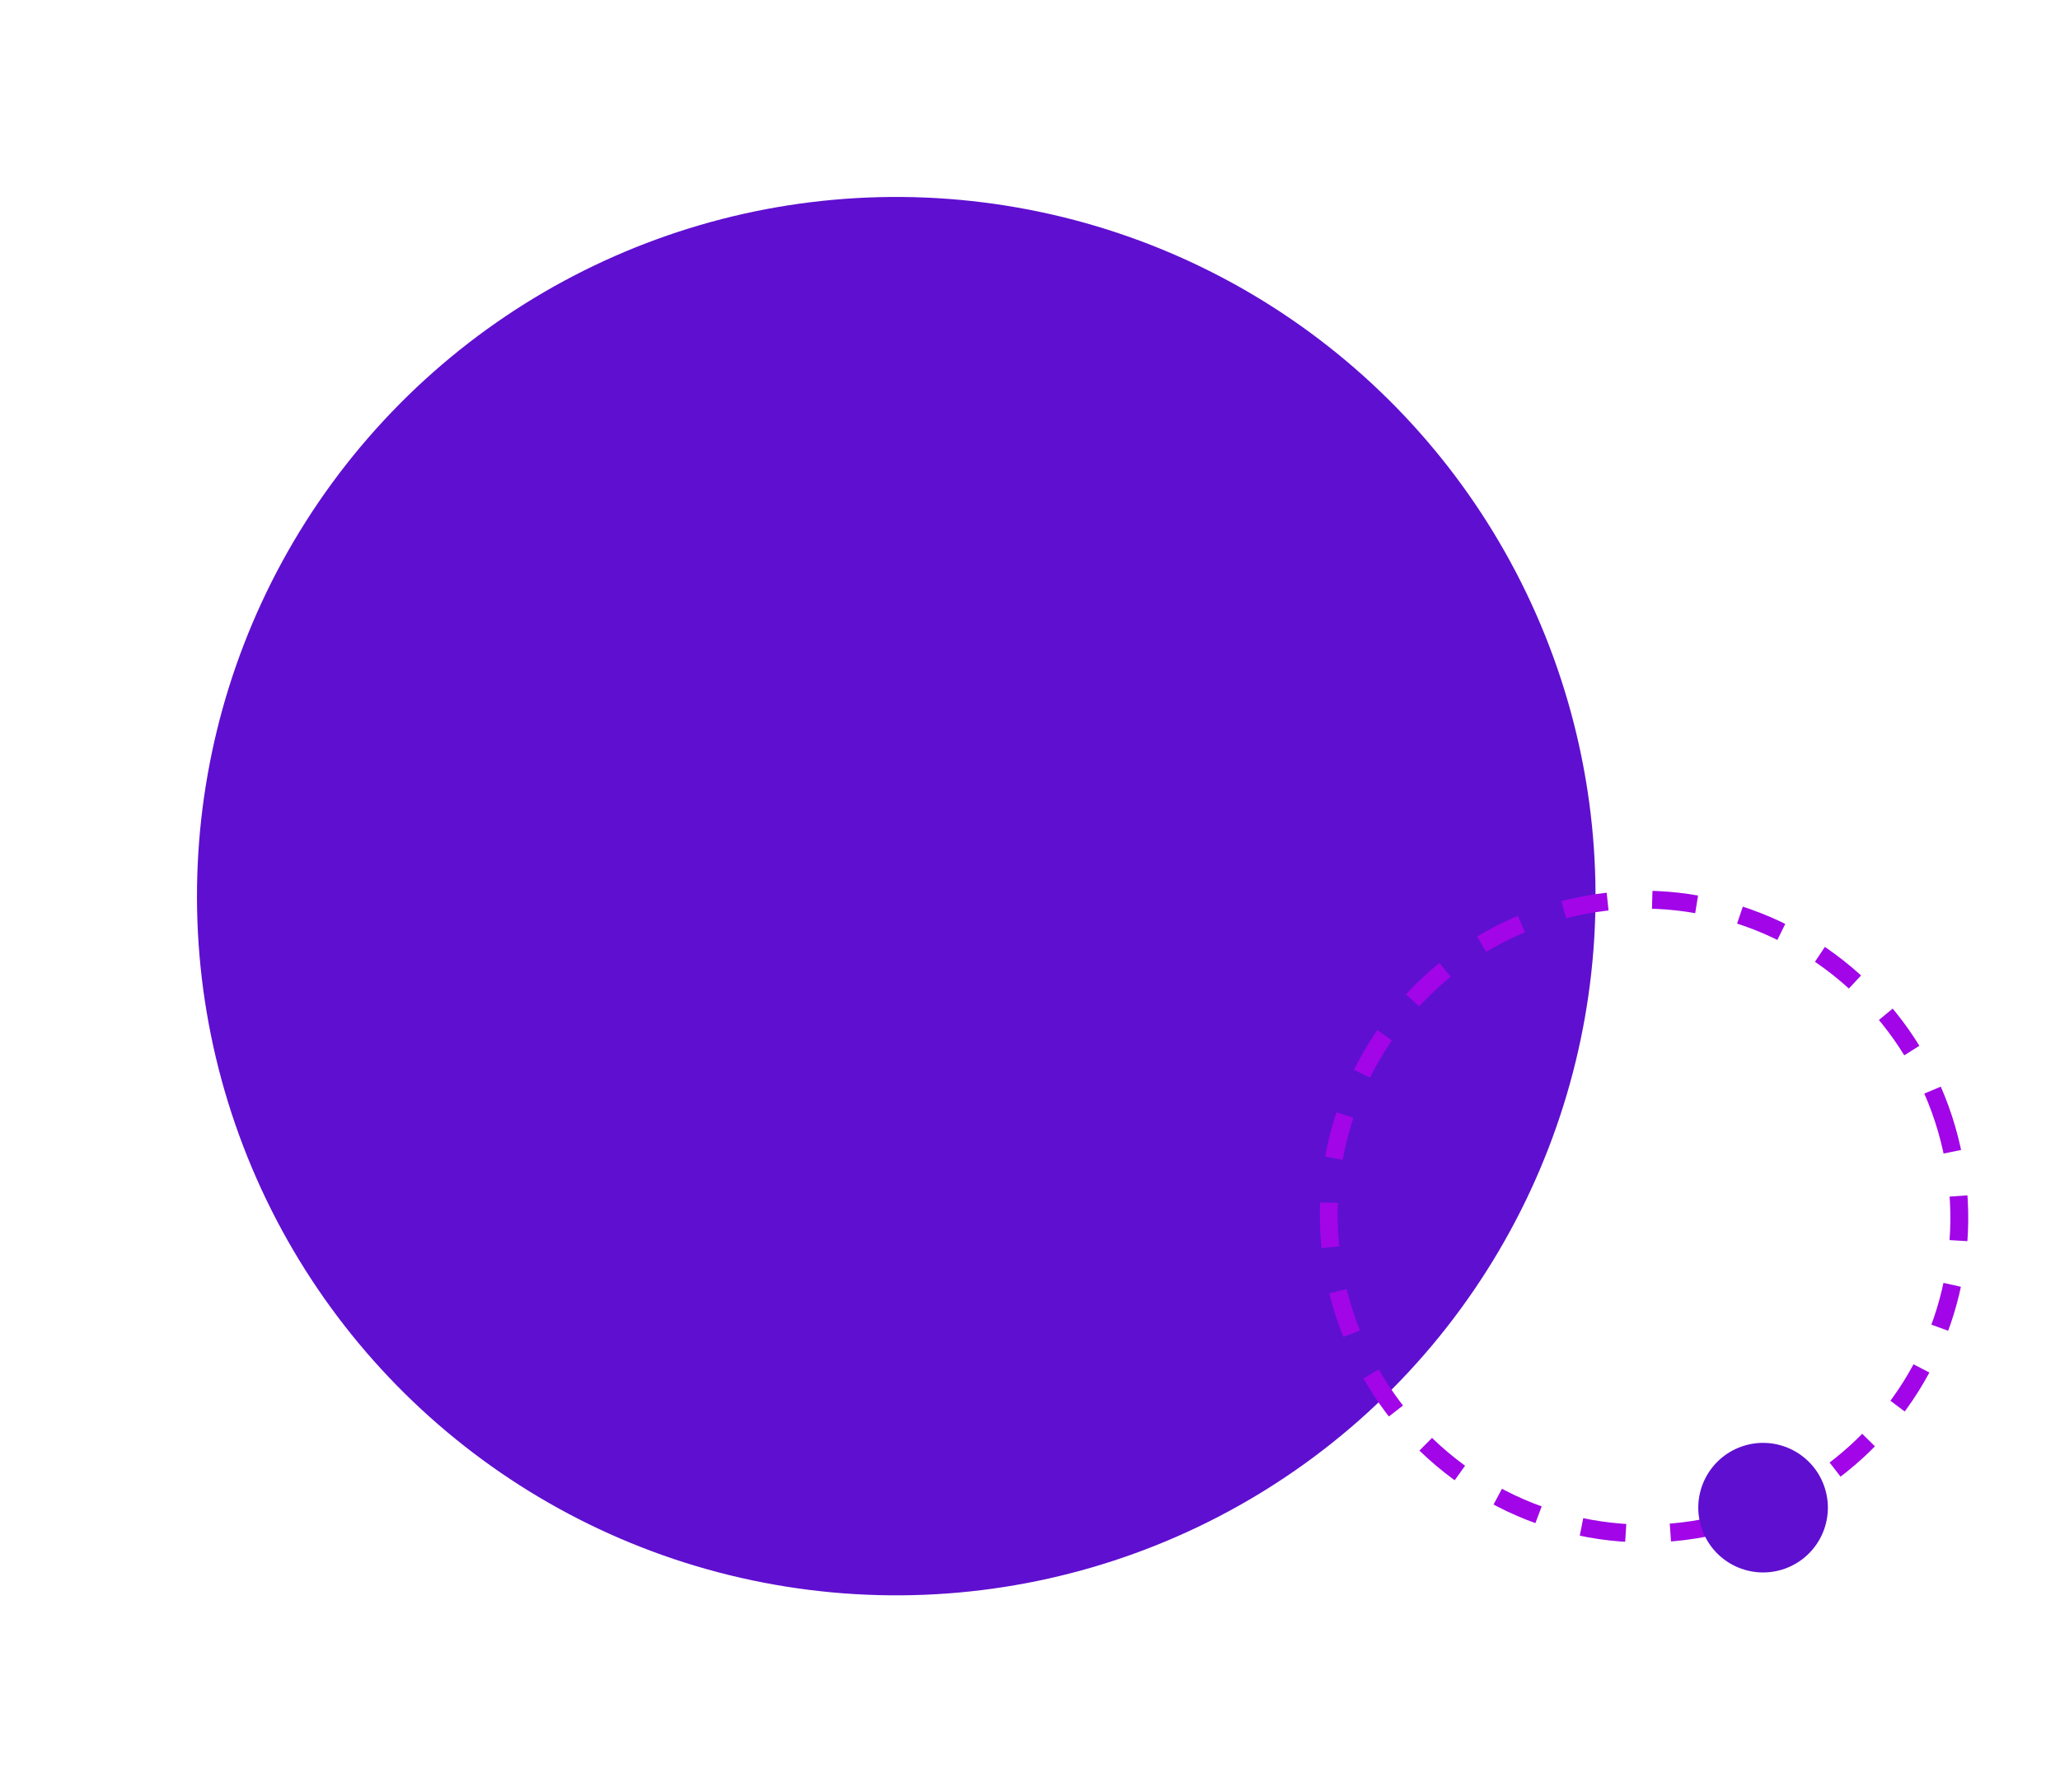 <svg xmlns="http://www.w3.org/2000/svg" width="461.044" height="401.176" viewBox="0 0 461.044 401.176"><defs><style>.a{fill:#5f0fd0;}.b,.d{fill:none;}.b{stroke:#a105e8;stroke-width:4px;stroke-dasharray:10;}.c{stroke:none;}</style></defs><g transform="translate(146.176 167.313)"><circle class="a" cx="156.5" cy="156.5" r="156.5" transform="translate(-146.176 -60.261) rotate(-20)"/><g class="b" transform="translate(128.677 61.197) rotate(-20)"><ellipse class="c" cx="72.5" cy="73" rx="72.5" ry="73"/><ellipse class="d" cx="72.5" cy="73" rx="70.5" ry="71"/></g><circle class="a" cx="14.5" cy="14.5" r="14.5" transform="translate(229.83 161.486) rotate(-20)"/></g></svg>